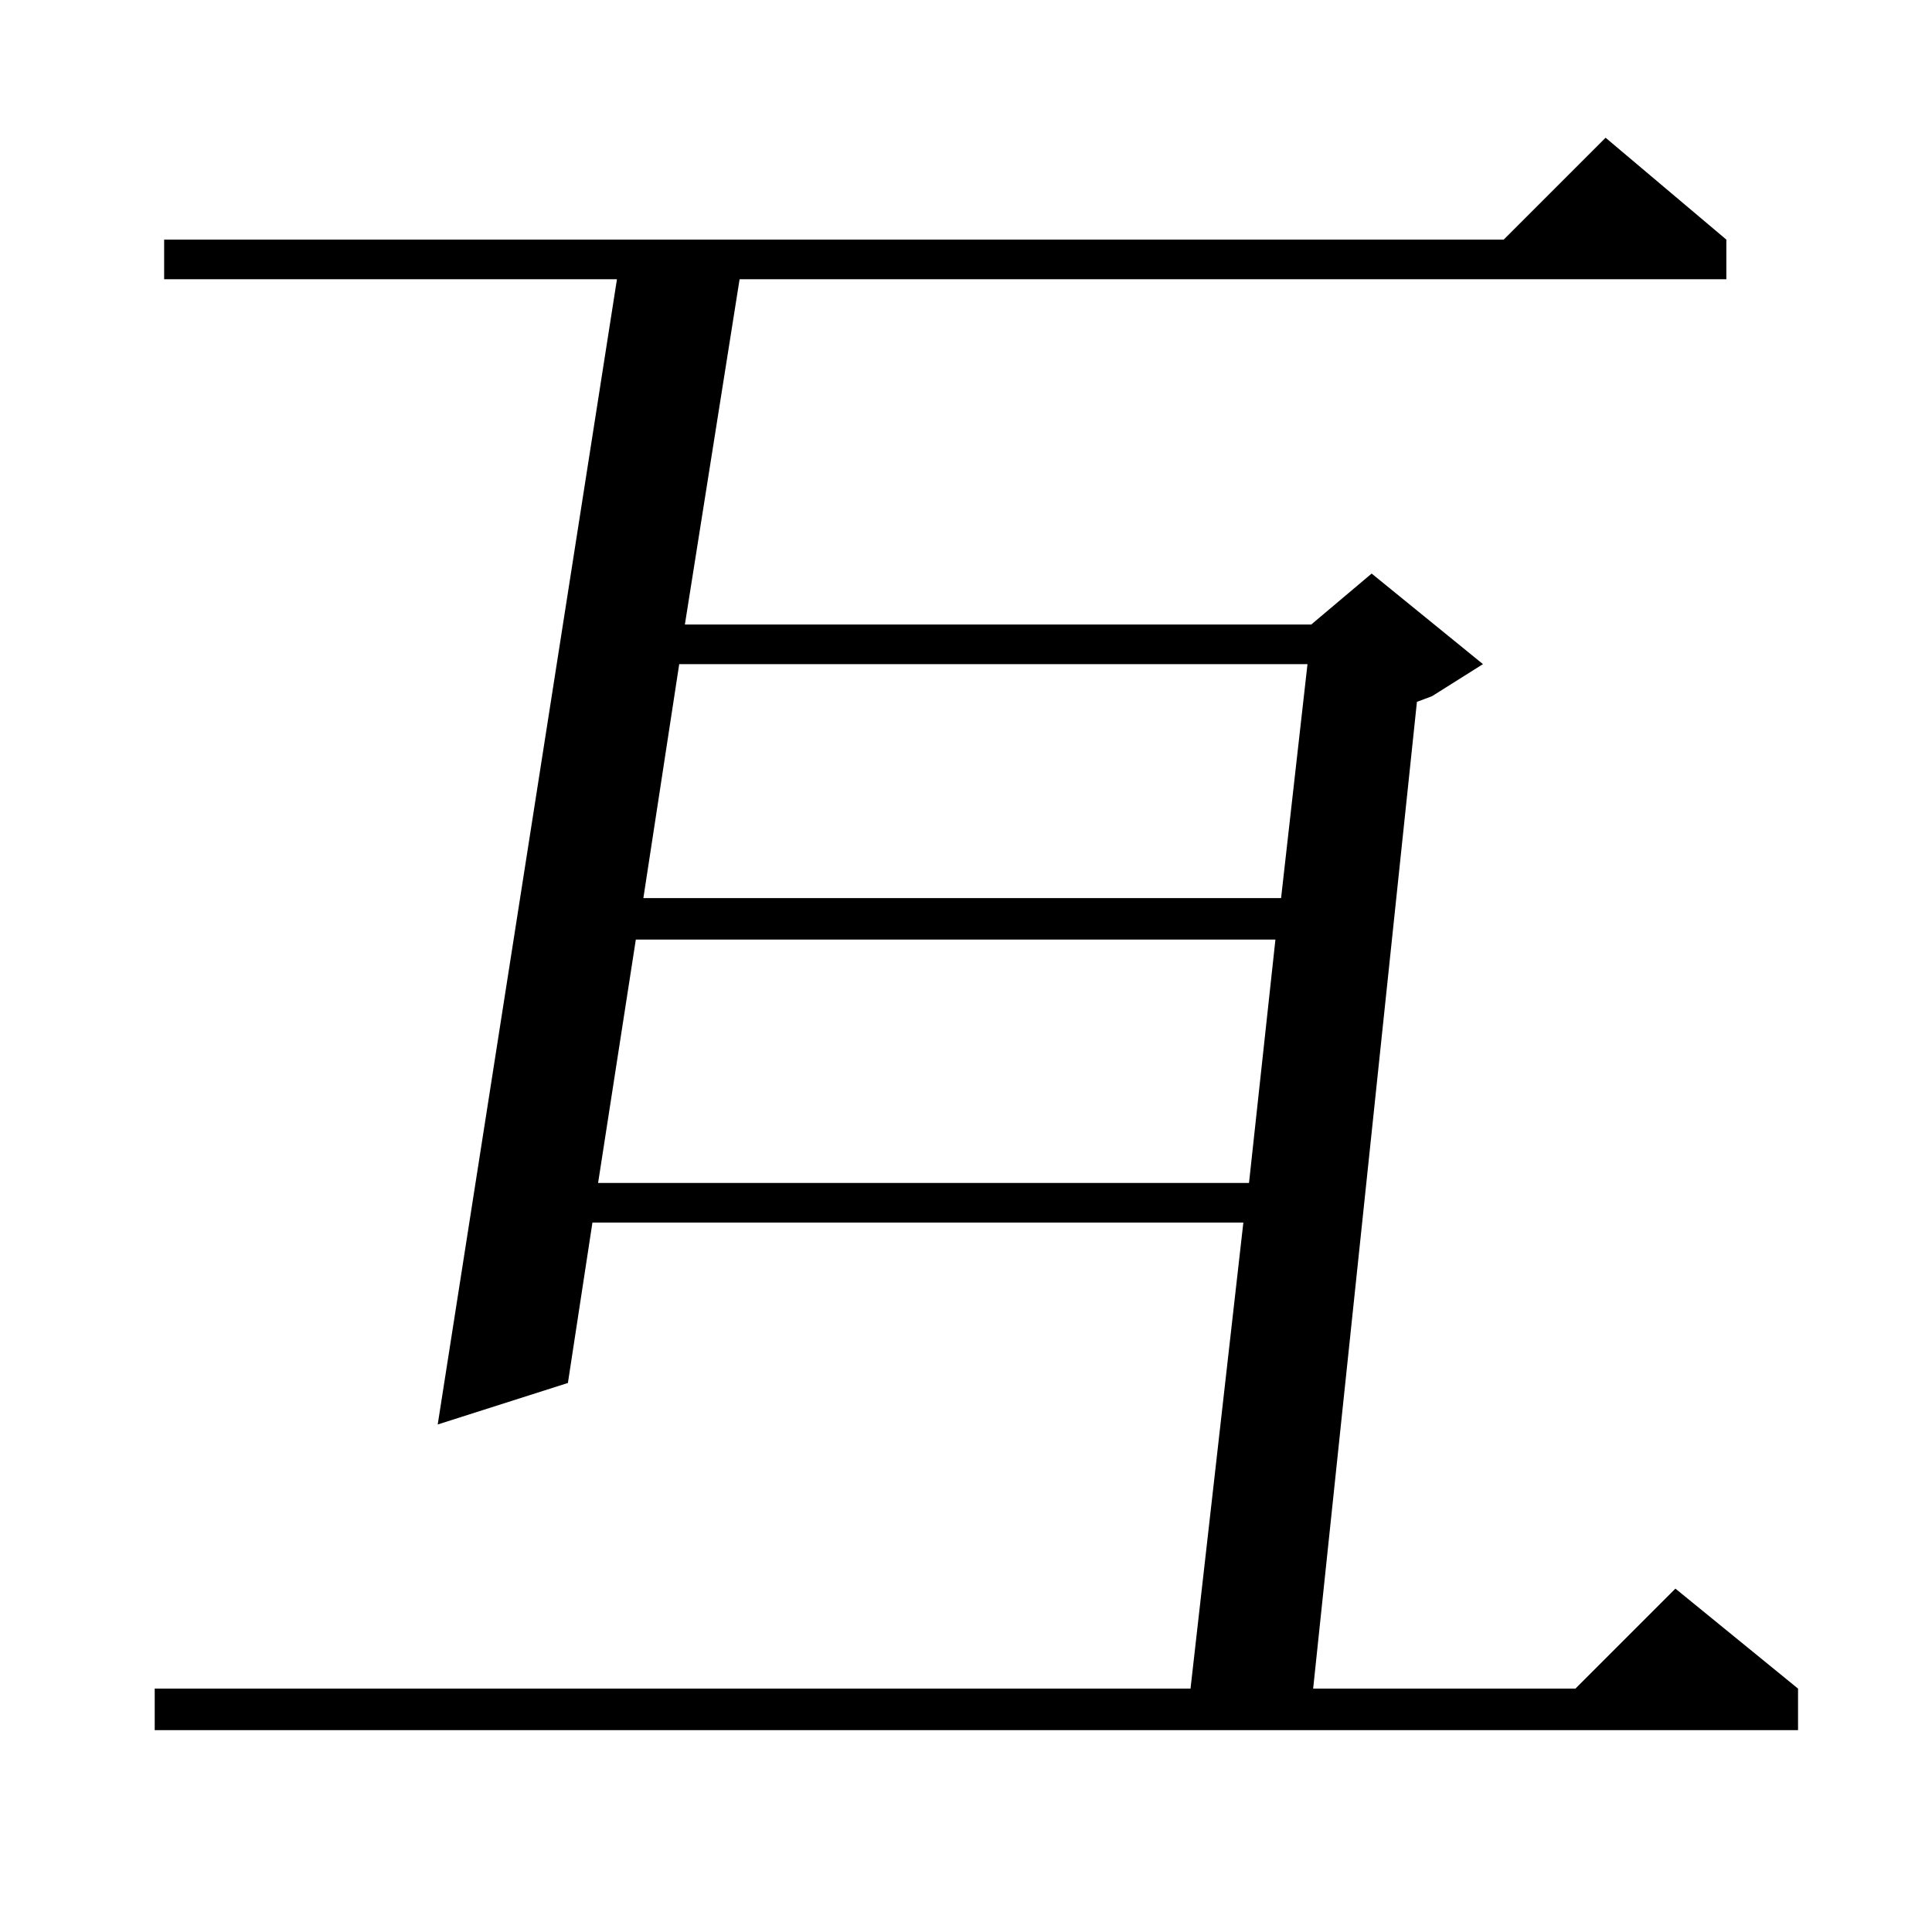 <?xml version="1.0" standalone="no"?>
<!DOCTYPE svg PUBLIC "-//W3C//DTD SVG 1.1//EN" "http://www.w3.org/Graphics/SVG/1.1/DTD/svg11.dtd" >
<svg xmlns="http://www.w3.org/2000/svg" xmlns:xlink="http://www.w3.org/1999/xlink" version="1.1" viewBox="0 -144 1024 1024">
  <g transform="matrix(1 0 0 -1 0 880)">
   <path fill="currentColor"
d="M915 897v-21h-523l-29 -183h332l32 27l59 -48l-27 -17l-8 -3l-55 -523h139l53 53l65 -53v-22h-871v22h549l28 247h-345l-13 -85l-69 -22l95 607h-240v21h710l54 54zM337 526l-20 -129h345l14 129h-339zM360 672l-19 -124h338l14 124h-333z" />
  </g>

</svg>
